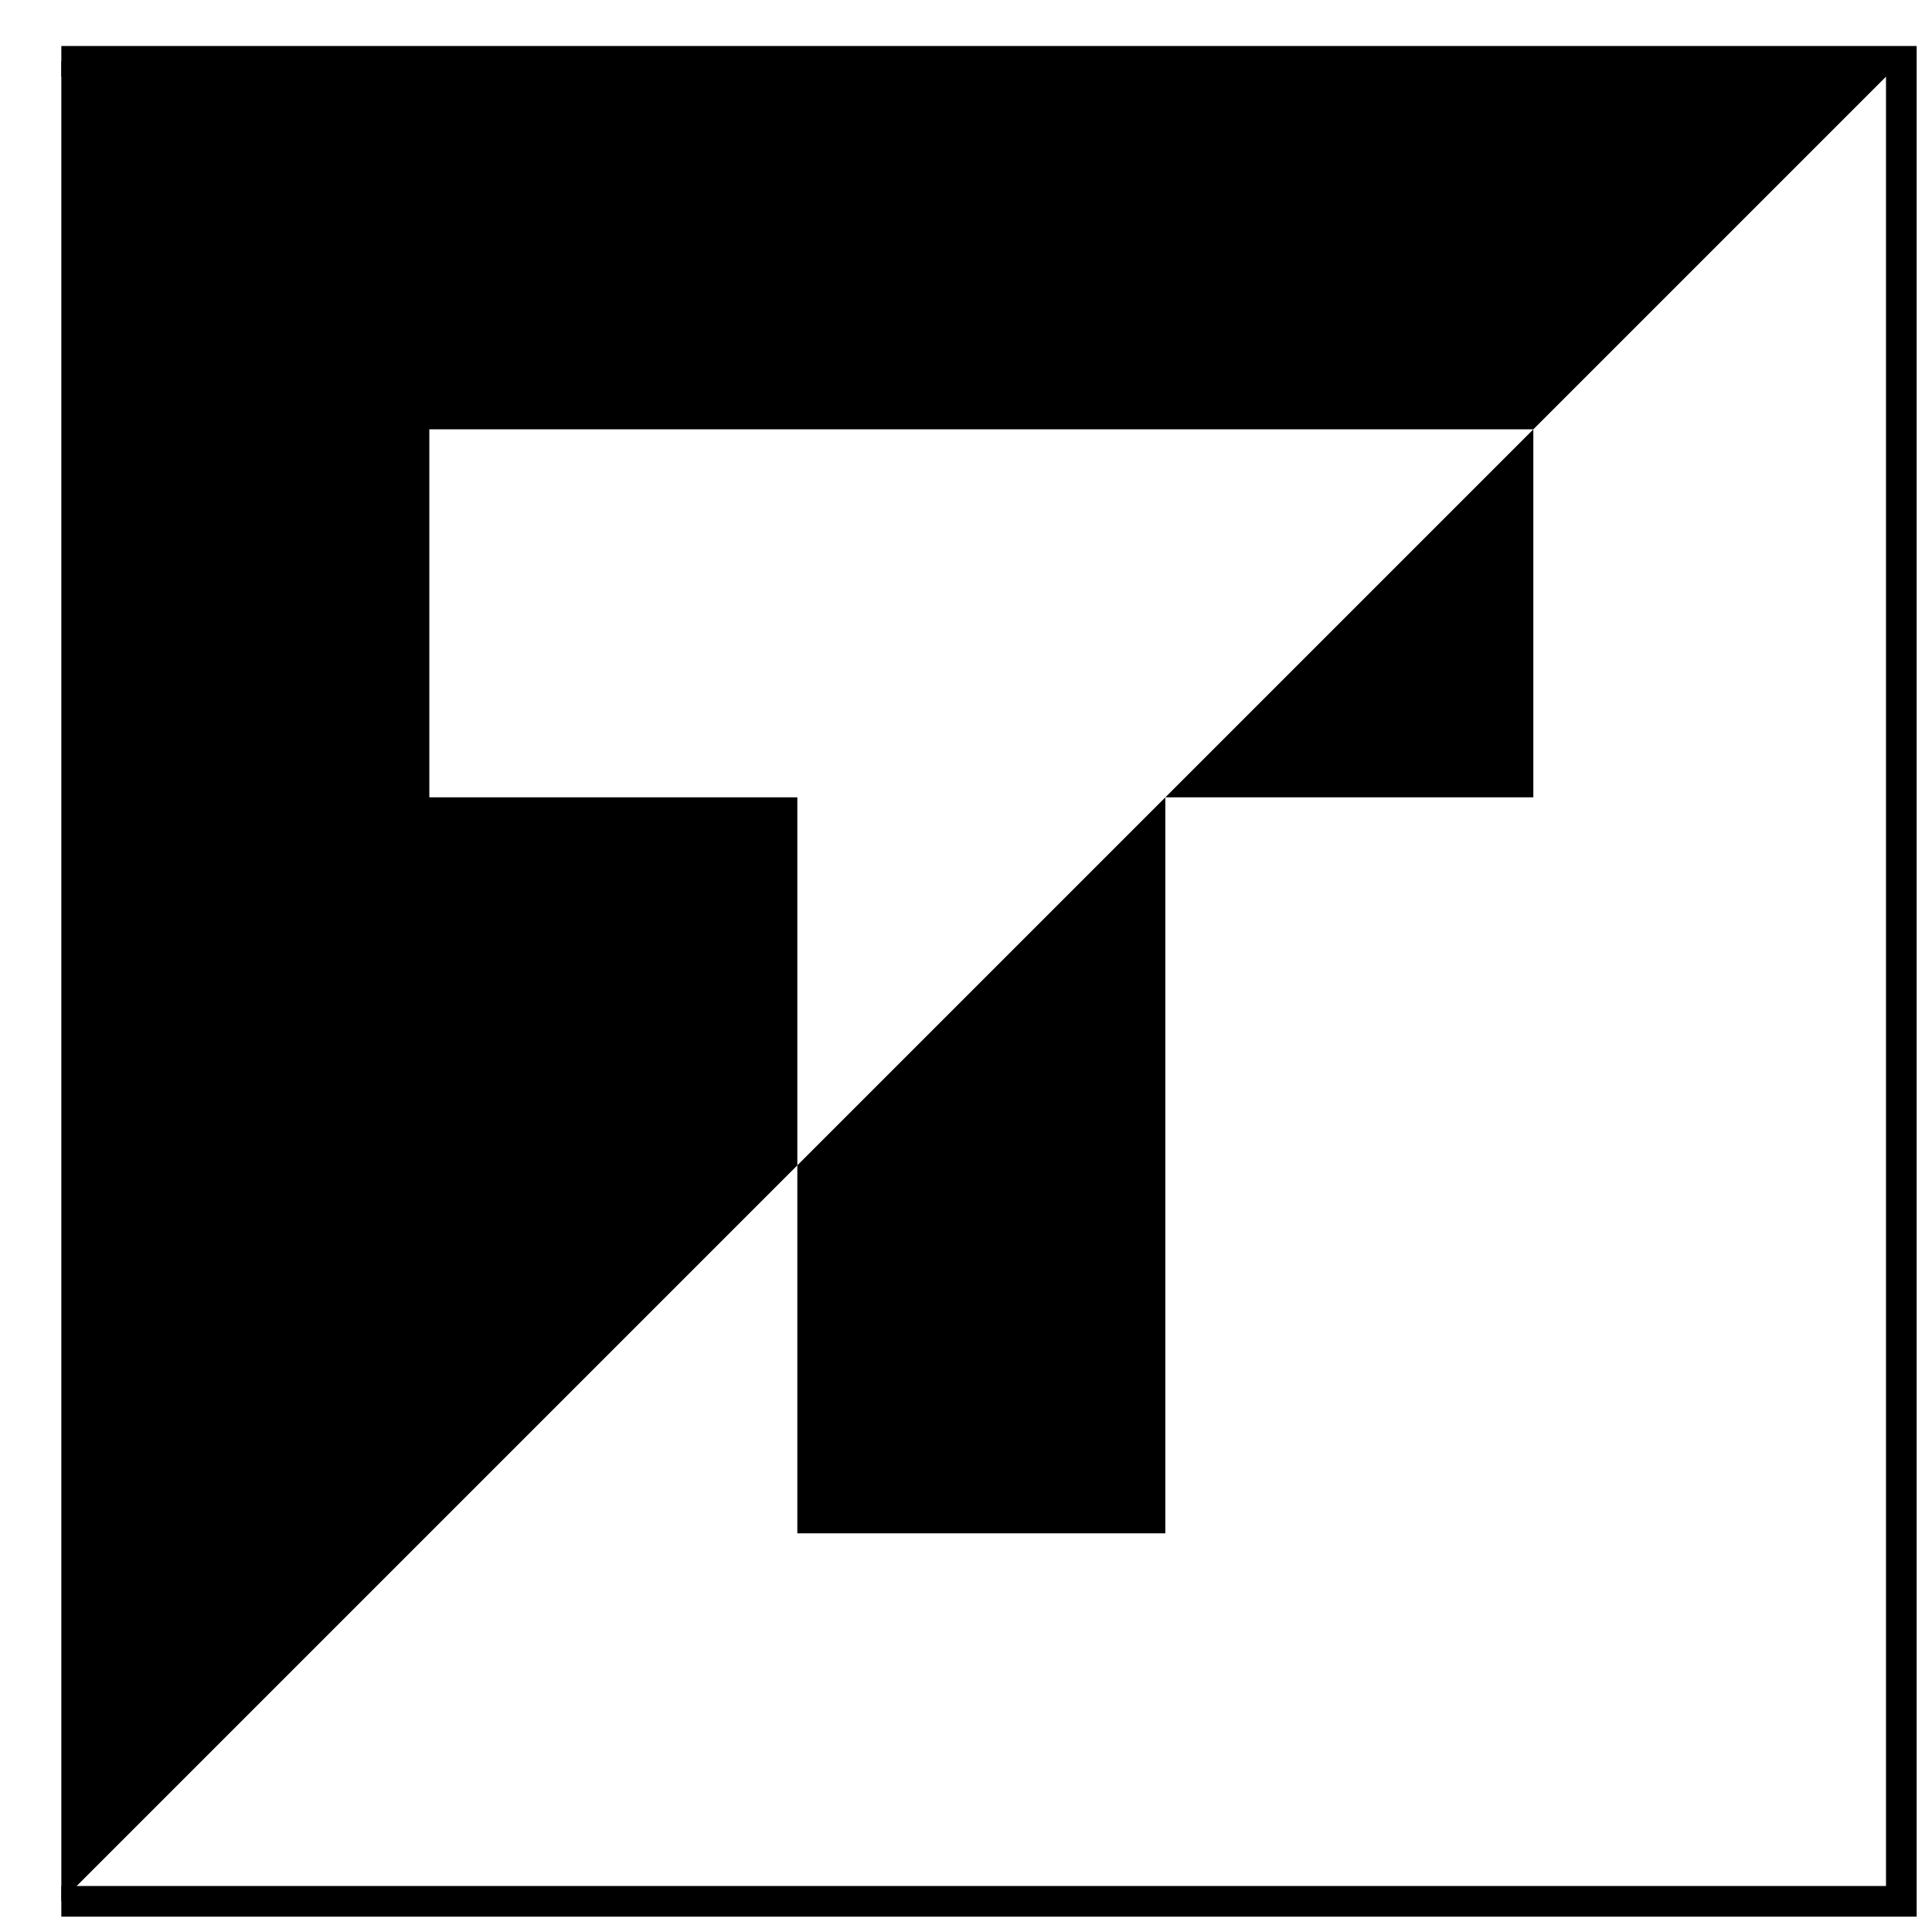 <svg xmlns="http://www.w3.org/2000/svg" height="120" width="120" viewBox="-2 -2 63 63"><path style="fill:#000;" d="m0,0h60l-12,12h-36v12h12v12l-24,24" /><path style="fill:#000;" d="m48,12v12h-12v24h-12v-12" /><path style="fill:none; stroke:#000;" d="m0,0h60v60h-60" /></svg>
